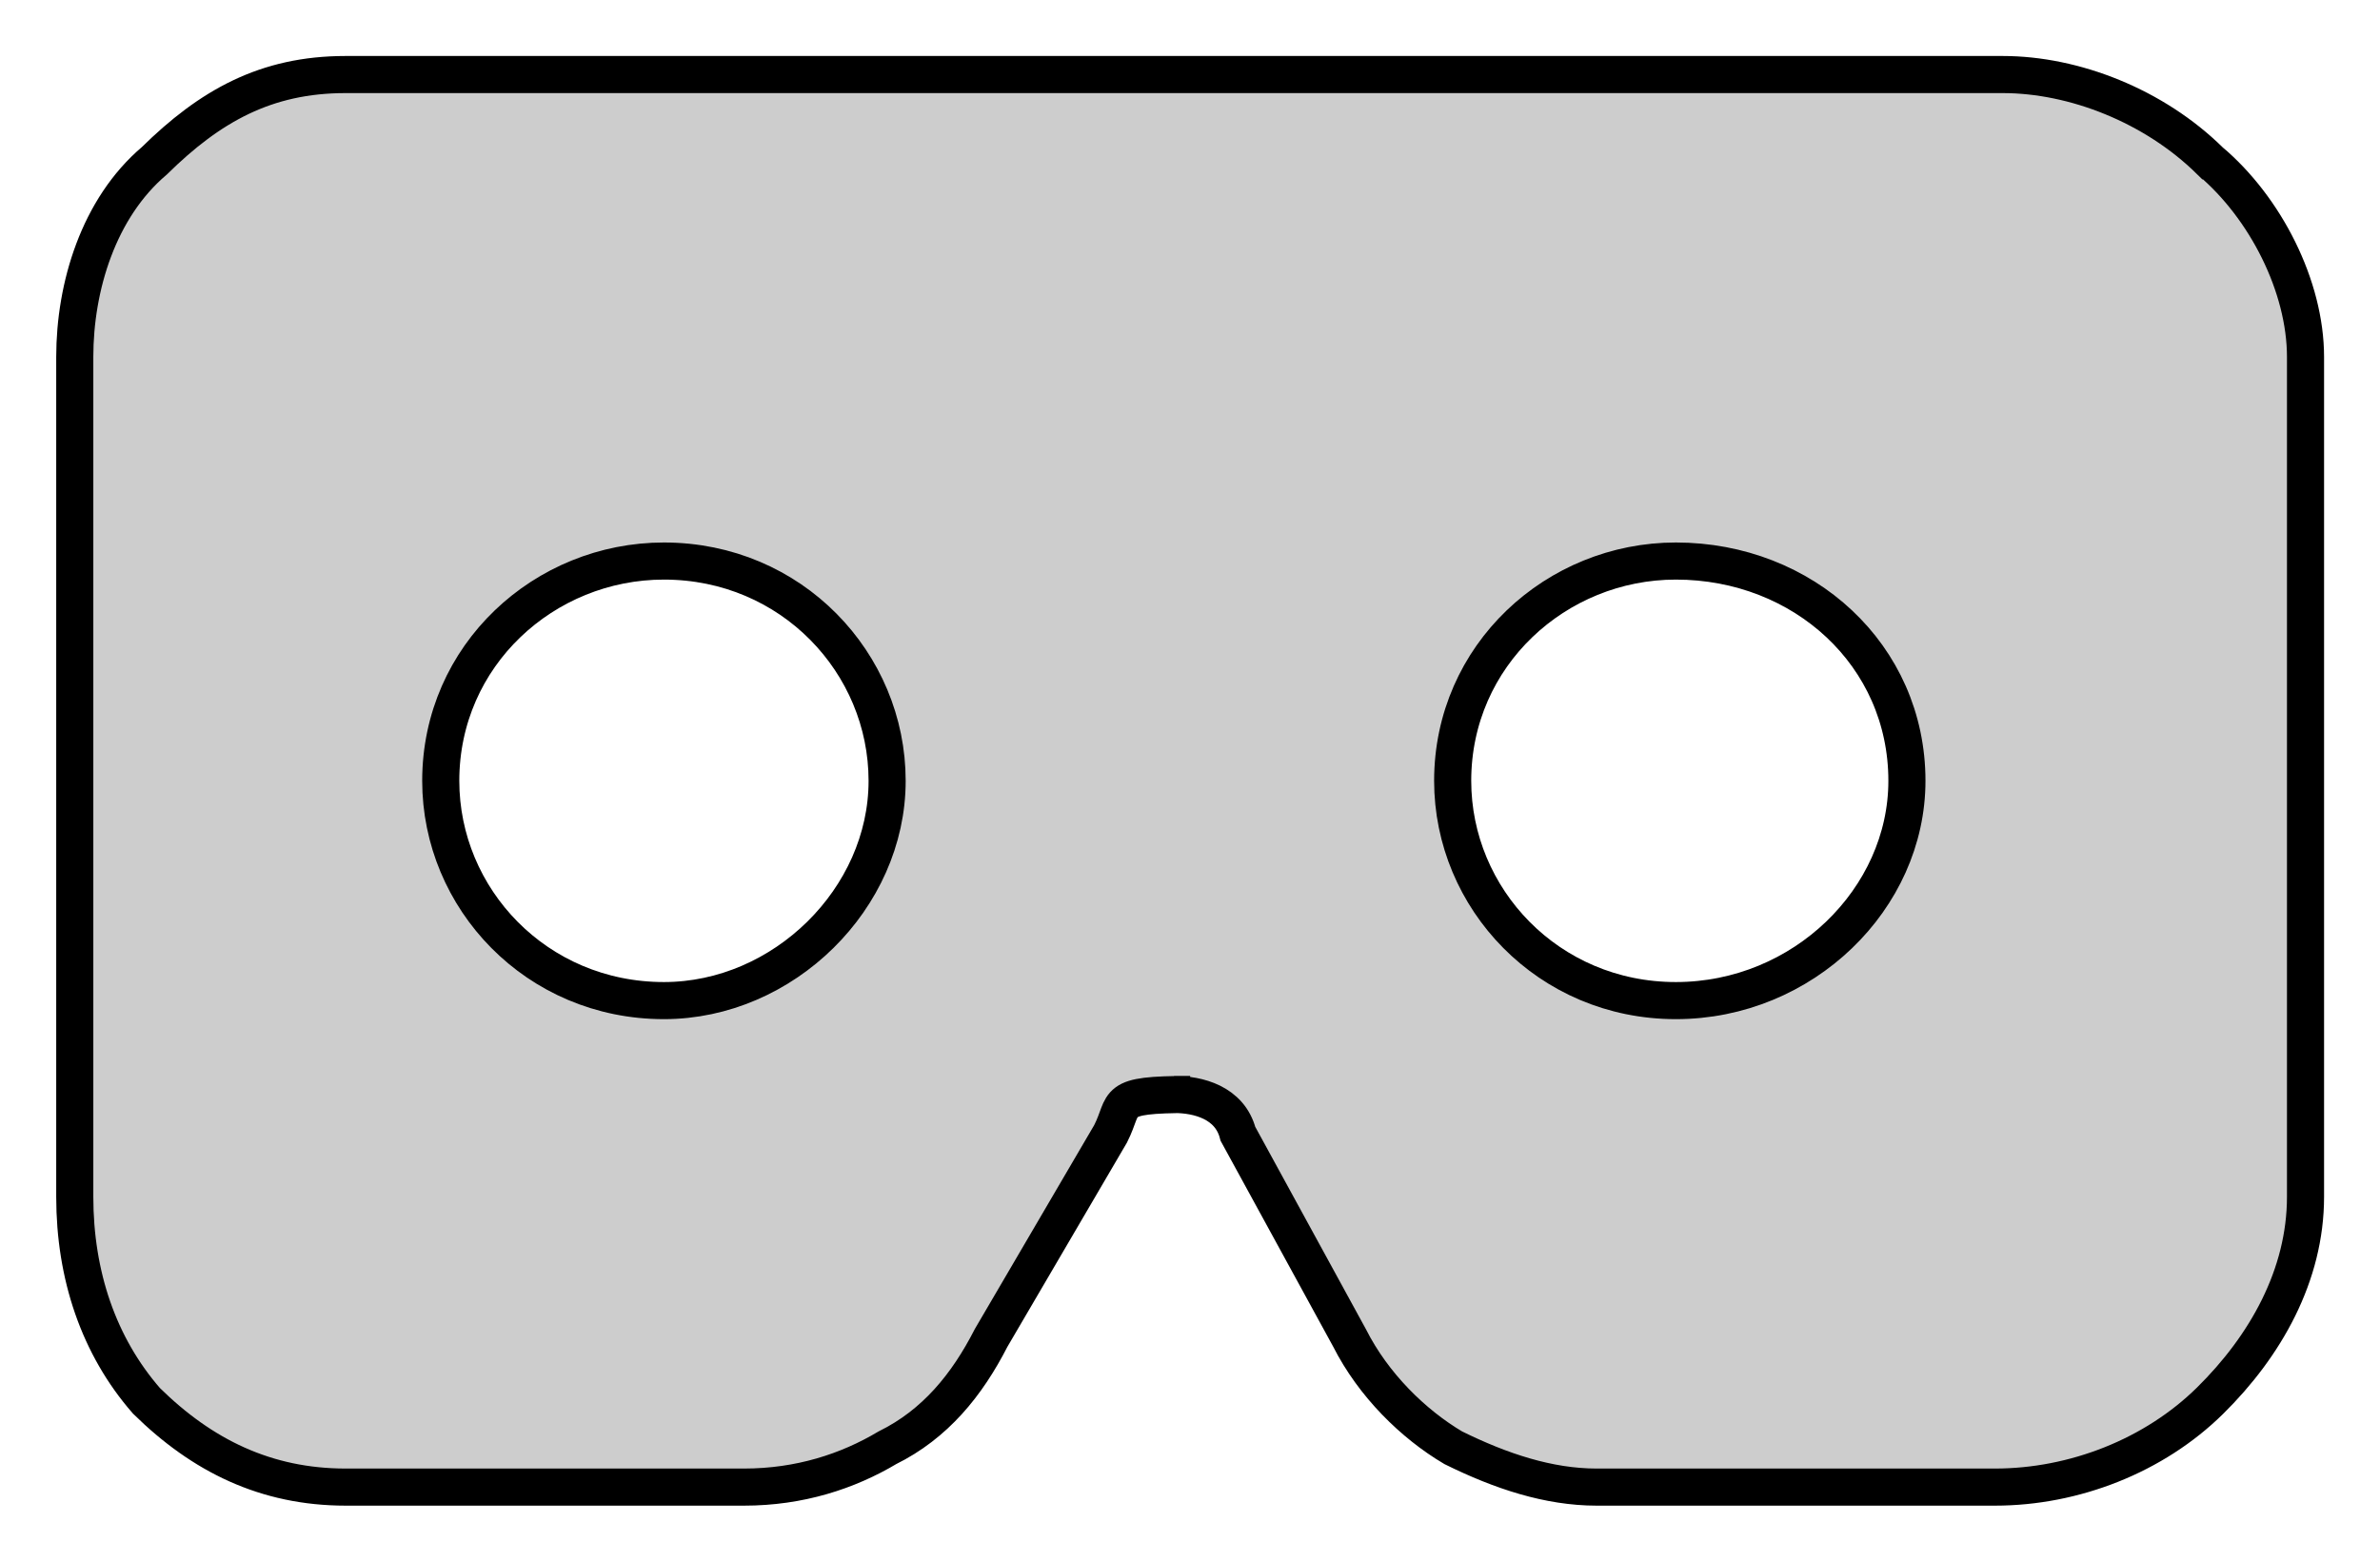 <?xml version="1.0" encoding="UTF-8" standalone="no"?>
<!-- Created with Inkscape (http://www.inkscape.org/) -->

<svg
   width="32"
   height="21"
   viewBox="0 0 8.467 5.556"
   version="1.1"
   id="svg1"
   inkscape:version="1.3.2 (091e20e, 2023-11-25)"
   sodipodi:docname="XR.svg"
   xmlns:inkscape="http://www.inkscape.org/namespaces/inkscape"
   xmlns:sodipodi="http://sodipodi.sourceforge.net/DTD/sodipodi-0.dtd"
   xmlns="http://www.w3.org/2000/svg"
   xmlns:svg="http://www.w3.org/2000/svg">
  <sodipodi:namedview
     id="namedview1"
     pagecolor="#ffffff"
     bordercolor="#666666"
     borderopacity="1.0"
     inkscape:showpageshadow="2"
     inkscape:pageopacity="0.0"
     inkscape:pagecheckerboard="0"
     inkscape:deskcolor="#d1d1d1"
     inkscape:document-units="mm"
     inkscape:zoom="26.875"
     inkscape:cx="16"
     inkscape:cy="10.288372"
     inkscape:window-width="1472"
     inkscape:window-height="838"
     inkscape:window-x="0"
     inkscape:window-y="38"
     inkscape:window-maximized="0"
     inkscape:current-layer="layer1" />
  <defs
     id="defs1" />
  <g
     inkscape:label="Ebene 1"
     inkscape:groupmode="layer"
     id="layer1"
     transform="translate(-149.225,-64.823)">
    <path
       d="m 157.087,65.395 c -0.198,-0.195 -0.482,-0.307 -0.737,-0.307 h -5.896 c -0.283,0 -0.482,0.112 -0.68,0.307 -0.198,0.168 -0.283,0.447 -0.283,0.698 v 2.988 c 0,0.279 0.085,0.531 0.255,0.726 0.198,0.195 0.425,0.307 0.709,0.307 h 1.417 c 0.198,0 0.369,-0.056 0.51,-0.14 0.17,-0.084 0.283,-0.223 0.369,-0.391 l 0.425,-0.726 c 0.057,-0.112 0,-0.14 0.283,-0.14 v 0 h -0.057 v 0 c 0.085,0 0.198,0.028 0.227,0.14 l 0.397,0.726 c 0.085,0.168 0.227,0.307 0.369,0.391 0.17,0.084 0.34,0.14 0.51,0.14 h 1.417 c 0.283,0 0.567,-0.112 0.765,-0.307 0.198,-0.195 0.34,-0.447 0.34,-0.726 v -2.988 c 0,-0.251 -0.142,-0.531 -0.34,-0.698 z m -5.5,2.988 c -0.454,0 -0.794,-0.363 -0.794,-0.782 0,-0.447 0.369,-0.782 0.794,-0.782 0.454,0 0.794,0.363 0.794,0.782 0,0.419 -0.369,0.782 -0.794,0.782 z m 3.6,0 c -0.454,0 -0.794,-0.363 -0.794,-0.782 0,-0.447 0.369,-0.782 0.794,-0.782 0.454,0 0.822,0.335 0.822,0.782 0,0.419 -0.369,0.782 -0.822,0.782 z"
       id="path1"
       style="stroke-width:0.132;fill:#cdcdcd;fill-opacity:1;stroke:#000000;stroke-opacity:1;stroke-dasharray:none" />
  </g>
</svg>
